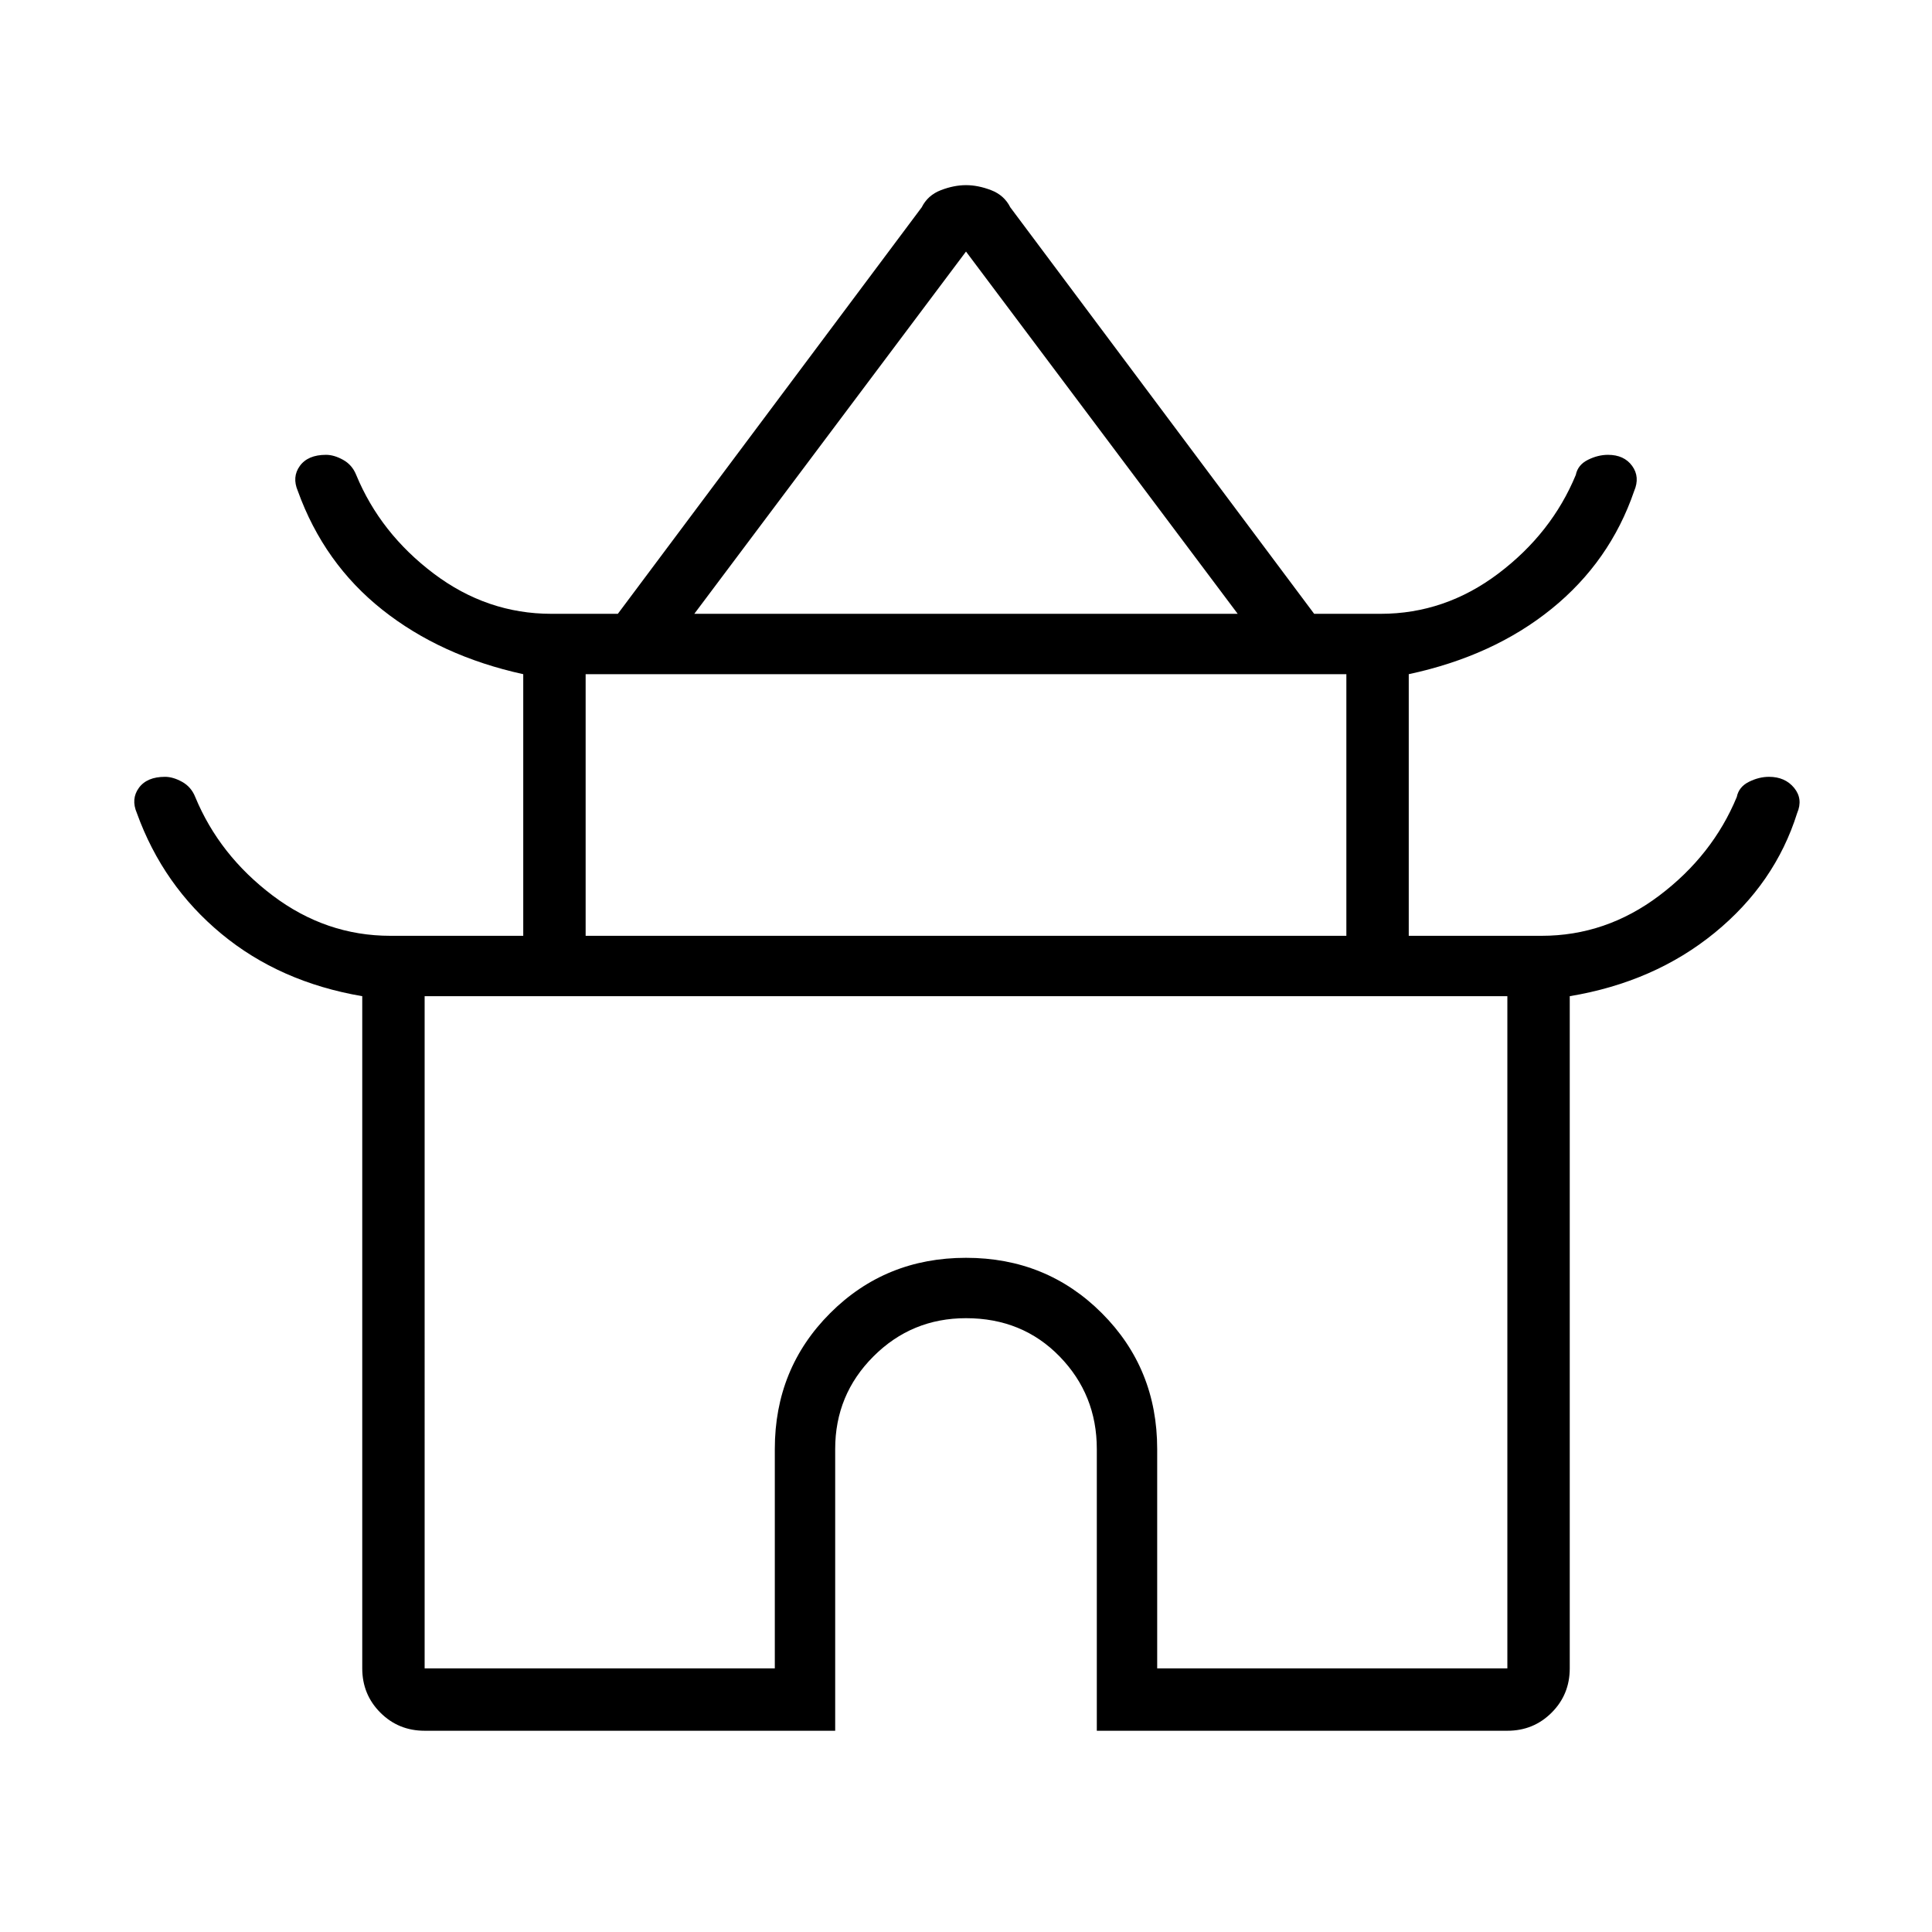 <svg xmlns="http://www.w3.org/2000/svg" height="48" width="48"><path d="M10.55 43q-.65 0-1.1-.45Q9 42.1 9 41.45v-16.7q-2.05-.35-3.5-1.55-1.45-1.2-2.1-3-.15-.35.05-.625t.65-.275q.2 0 .425.125.225.125.325.375.6 1.45 1.925 2.45 1.325 1 2.925 1H13v-6.5q-2.05-.45-3.5-1.6Q8.05 14 7.4 12.2q-.15-.35.05-.625t.65-.275q.2 0 .425.125.225.125.325.375.6 1.45 1.925 2.45 1.325 1 2.925 1h1.65l7.55-10.1q.15-.3.475-.425Q23.7 4.6 24 4.6t.625.125q.325.125.475.425l7.55 10.1h1.65q1.6 0 2.925-1 1.325-1 1.925-2.45.05-.25.3-.375t.5-.125q.4 0 .6.275.2.275.05.625-.6 1.75-2.05 2.925Q37.1 16.3 35 16.75v6.5h3.3q1.6 0 2.925-1 1.325-1 1.925-2.45.05-.25.3-.375t.5-.125q.4 0 .625.275.225.275.075.625-.55 1.75-2.05 2.975Q41.1 24.4 39 24.75v16.7q0 .65-.45 1.1-.45.45-1.1.45h-10.2v-7q0-1.35-.925-2.3-.925-.95-2.325-.95-1.35 0-2.3.95-.95.95-.95 2.3v7Zm6.7-27.75h13.5l-6.75-9Zm-2.7 8h18.9v-6.5h-18.9Zm-4 18.2h8.7V36q0-2 1.375-3.375T24 31.25q2 0 3.375 1.375T28.75 36v5.45h8.7v-16.7h-26.9ZM24 24.75Zm0-9.5Zm0 8Z"/></svg>